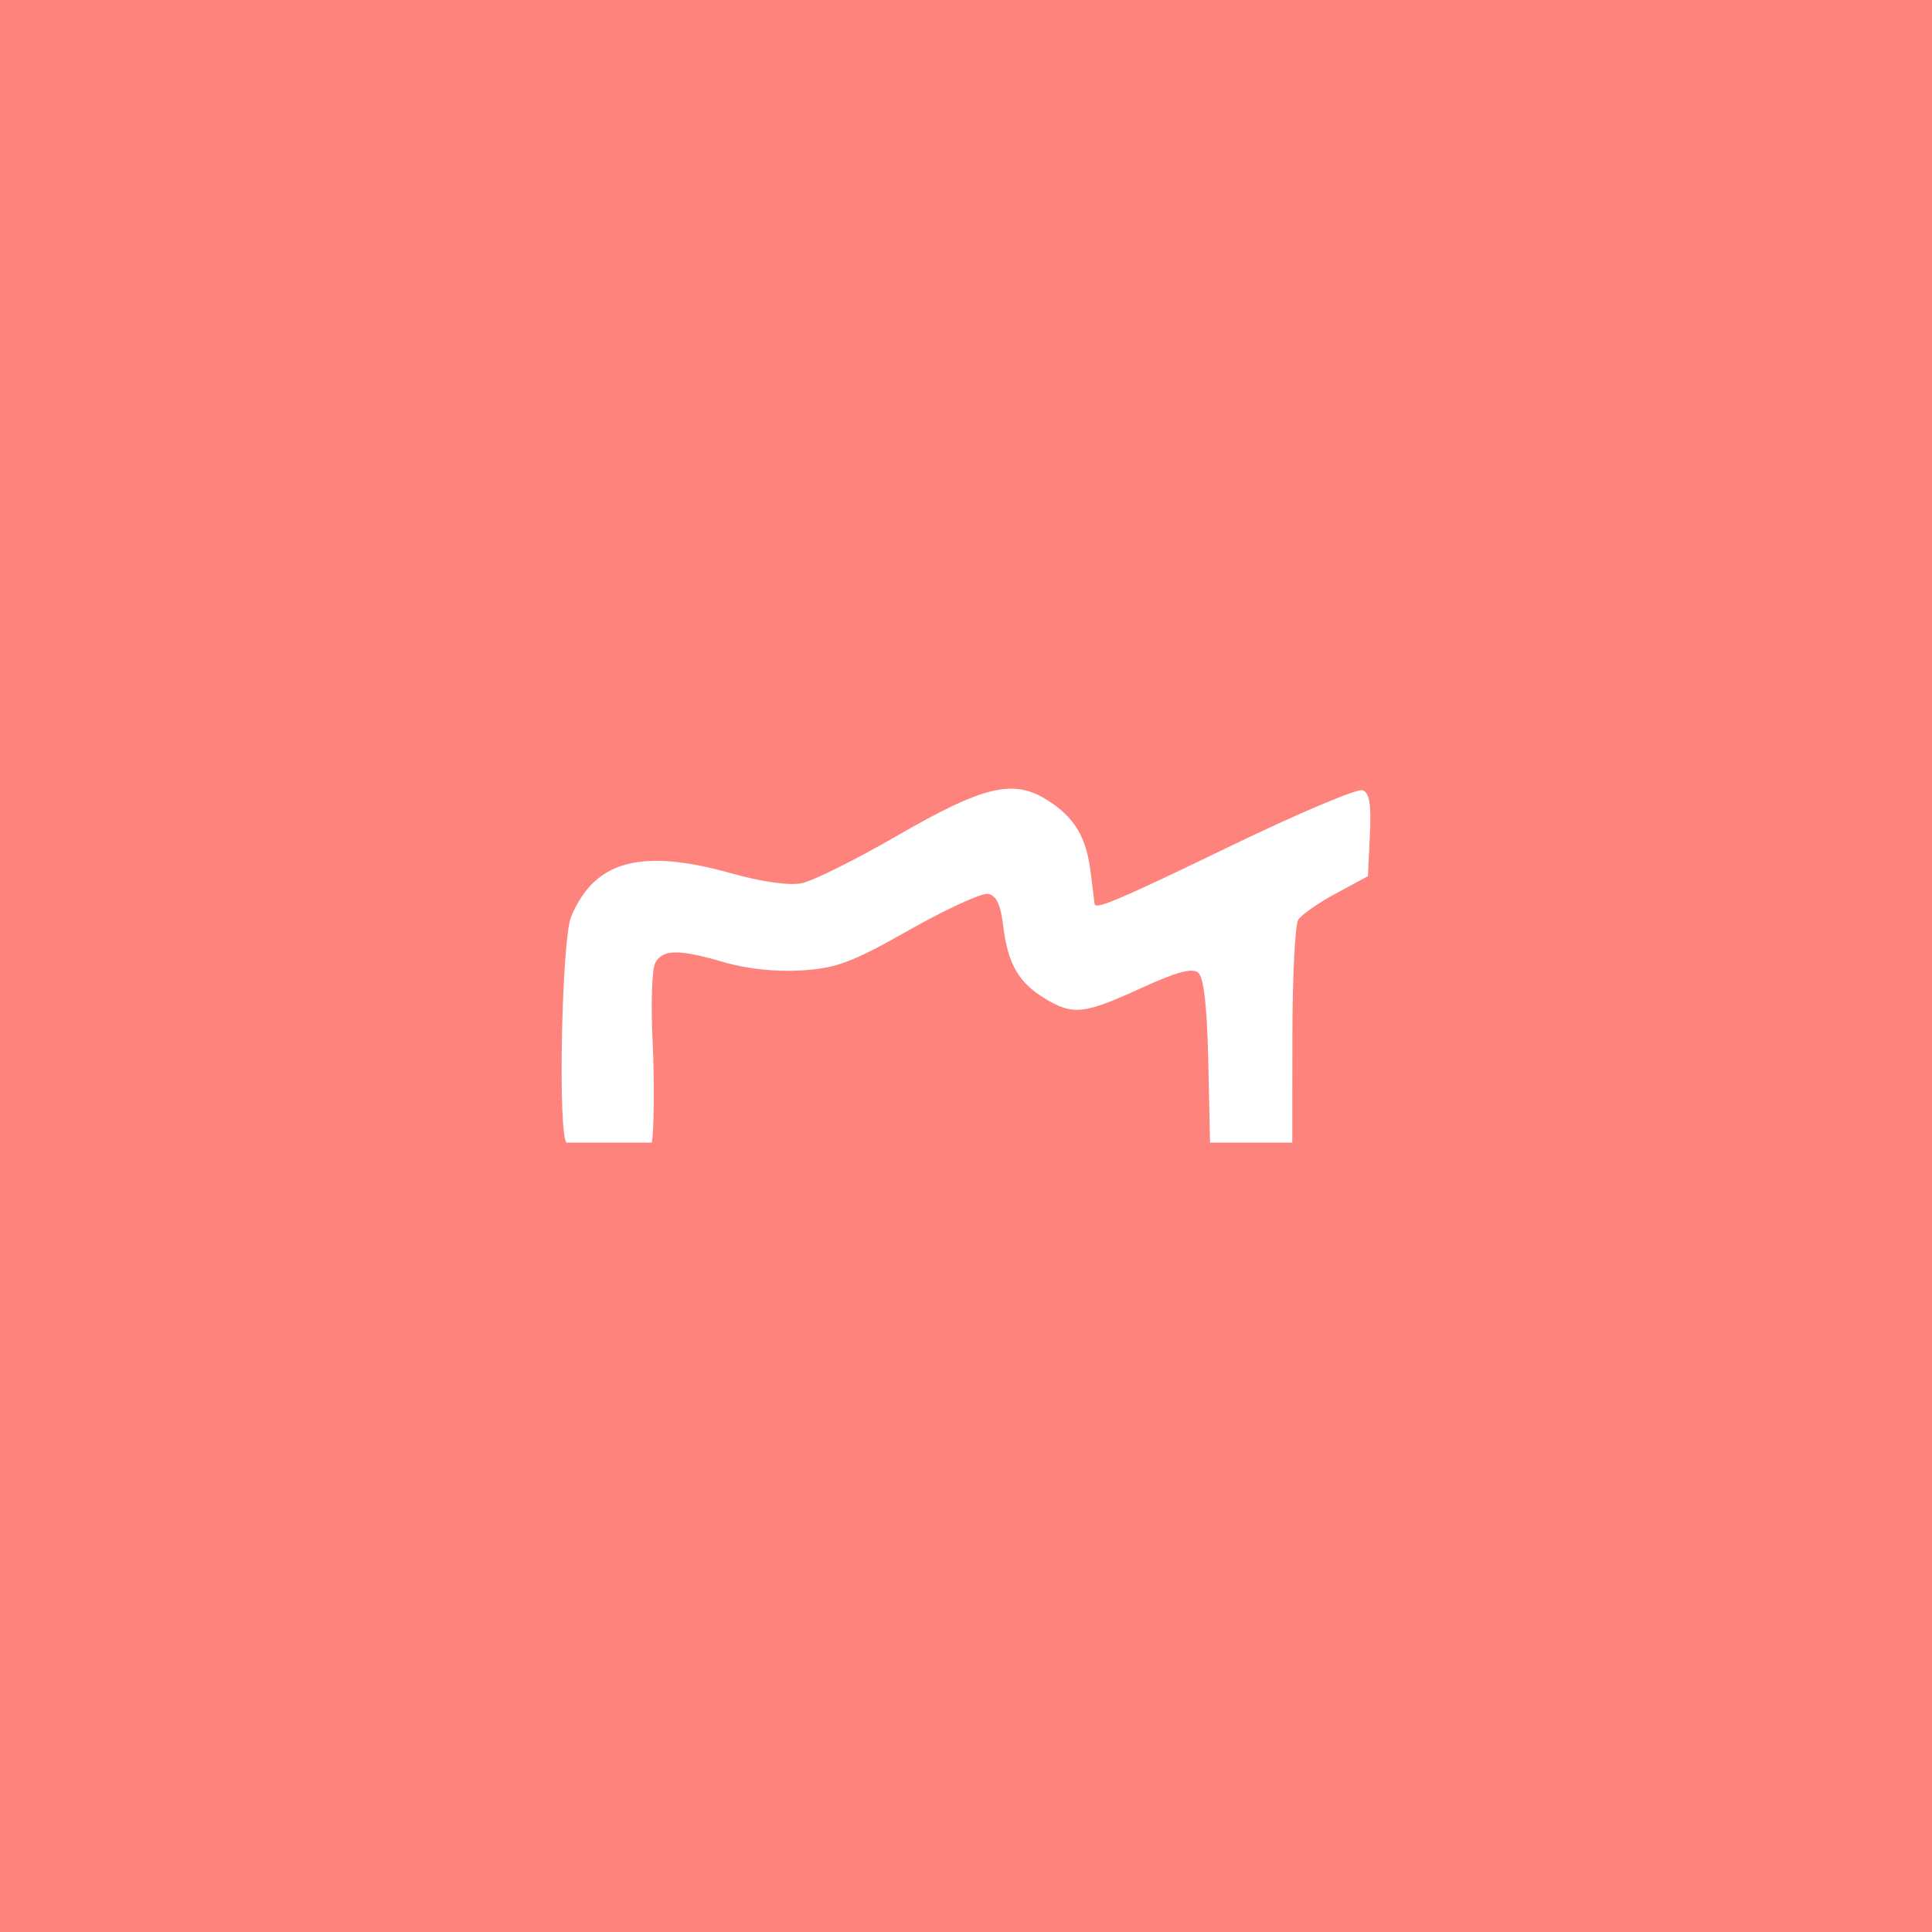 <?xml version="1.0" encoding="UTF-8"?>
<svg version="1.1" viewBox="0 0 192 192" xml:space="preserve" xmlns="http://www.w3.org/2000/svg">
  <rect width="100%" height="100%" class="a" fill="#ff837d" />
  <path
    d="m56.299 113.55c-0.868-0.868-0.477-20.209 0.456-22.442 2.341-5.603 6.945-6.84 15.999-4.299 2.969 0.833 5.673 1.212 6.906 0.968 1.114-0.221 5.397-2.351 9.517-4.734 8.544-4.941 11.522-5.653 14.863-3.554 2.755 1.73 3.925 3.68 4.355 7.258 0.194 1.618 0.369 3.015 0.387 3.105 0.115 0.567 2.538-0.468 13.471-5.755 6.732-3.255 12.654-5.759 13.16-5.565 0.687 0.264 0.871 1.393 0.726 4.448l-0.195 4.094-3.178 1.714c-1.748 0.943-3.435 2.119-3.749 2.615-0.314 0.496-0.575 5.695-0.581 11.555l-0.01 10.592h-8.171l-0.183-8.271c-0.119-5.376-0.448-8.164-1.003-8.625-0.59-0.49-2.187-0.054-5.7 1.558-5.663 2.598-6.753 2.711-9.578 0.988-2.581-1.574-3.638-3.434-4.098-7.216-0.253-2.081-0.685-2.997-1.486-3.15-0.621-0.119-4.135 1.486-7.808 3.565-5.736 3.248-7.248 3.817-10.717 4.038-2.512 0.16-5.406-0.14-7.655-0.794-4.589-1.334-6.139-1.325-6.902 0.039-0.336 0.6-0.457 4.096-0.269 7.769 0.187 3.673 0.148 9.158-0.088 10.099h-4.23-4.237z"
    fill="#fff" stroke-width=".654" />
</svg>
